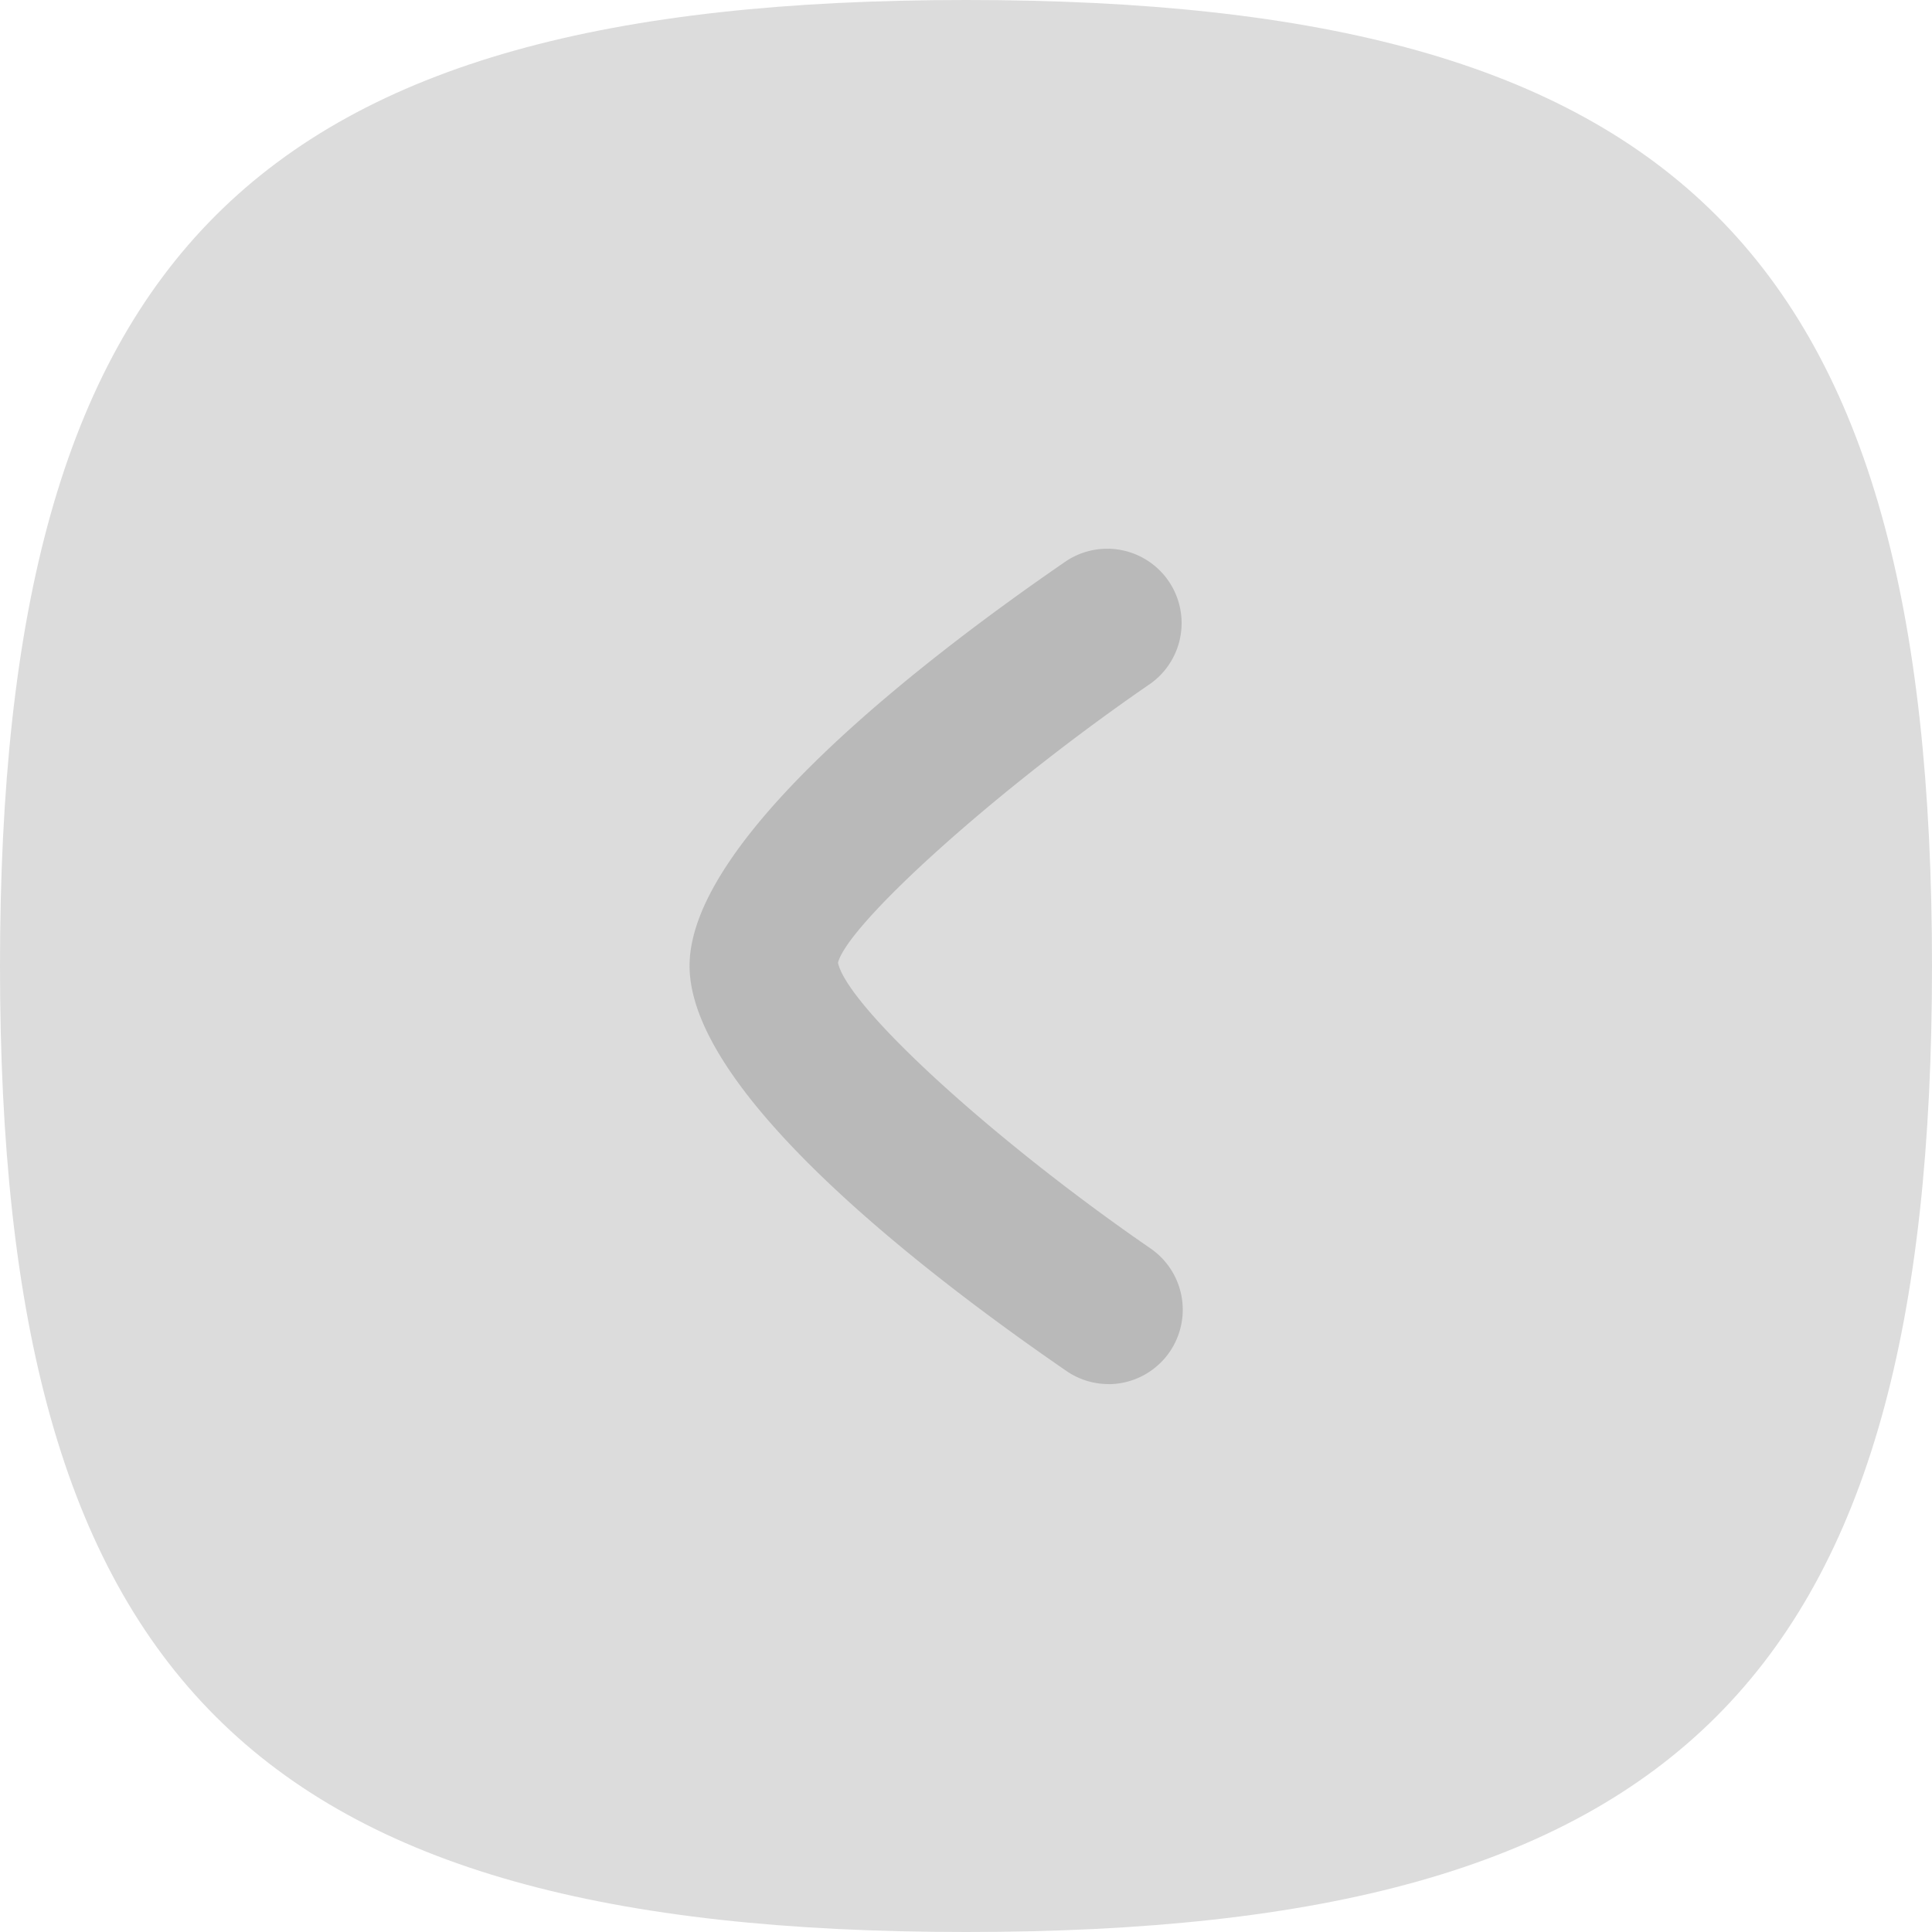 <svg width="50" height="50" fill="none" xmlns="http://www.w3.org/2000/svg"><path fill-rule="evenodd" clip-rule="evenodd" d="M25 0c18.459 0 25 6.544 25 25s-6.541 25-25 25C6.544 50 0 43.456 0 25S6.544 0 25 0Z" fill="#DCDCDC"/><path d="M28.69 35.82c-.388 0-.767-.117-1.087-.337-3.644-2.505-9.757-7.197-9.757-10.487s6.113-7.98 9.757-10.482a1.925 1.925 0 0 1 2.18 3.172c-4.062 2.79-7.847 6.244-8.096 7.23.249 1.147 4.034 4.603 8.095 7.398a1.926 1.926 0 0 1-1.092 3.508v-.003Z" fill="#B9B9B9"/></svg>